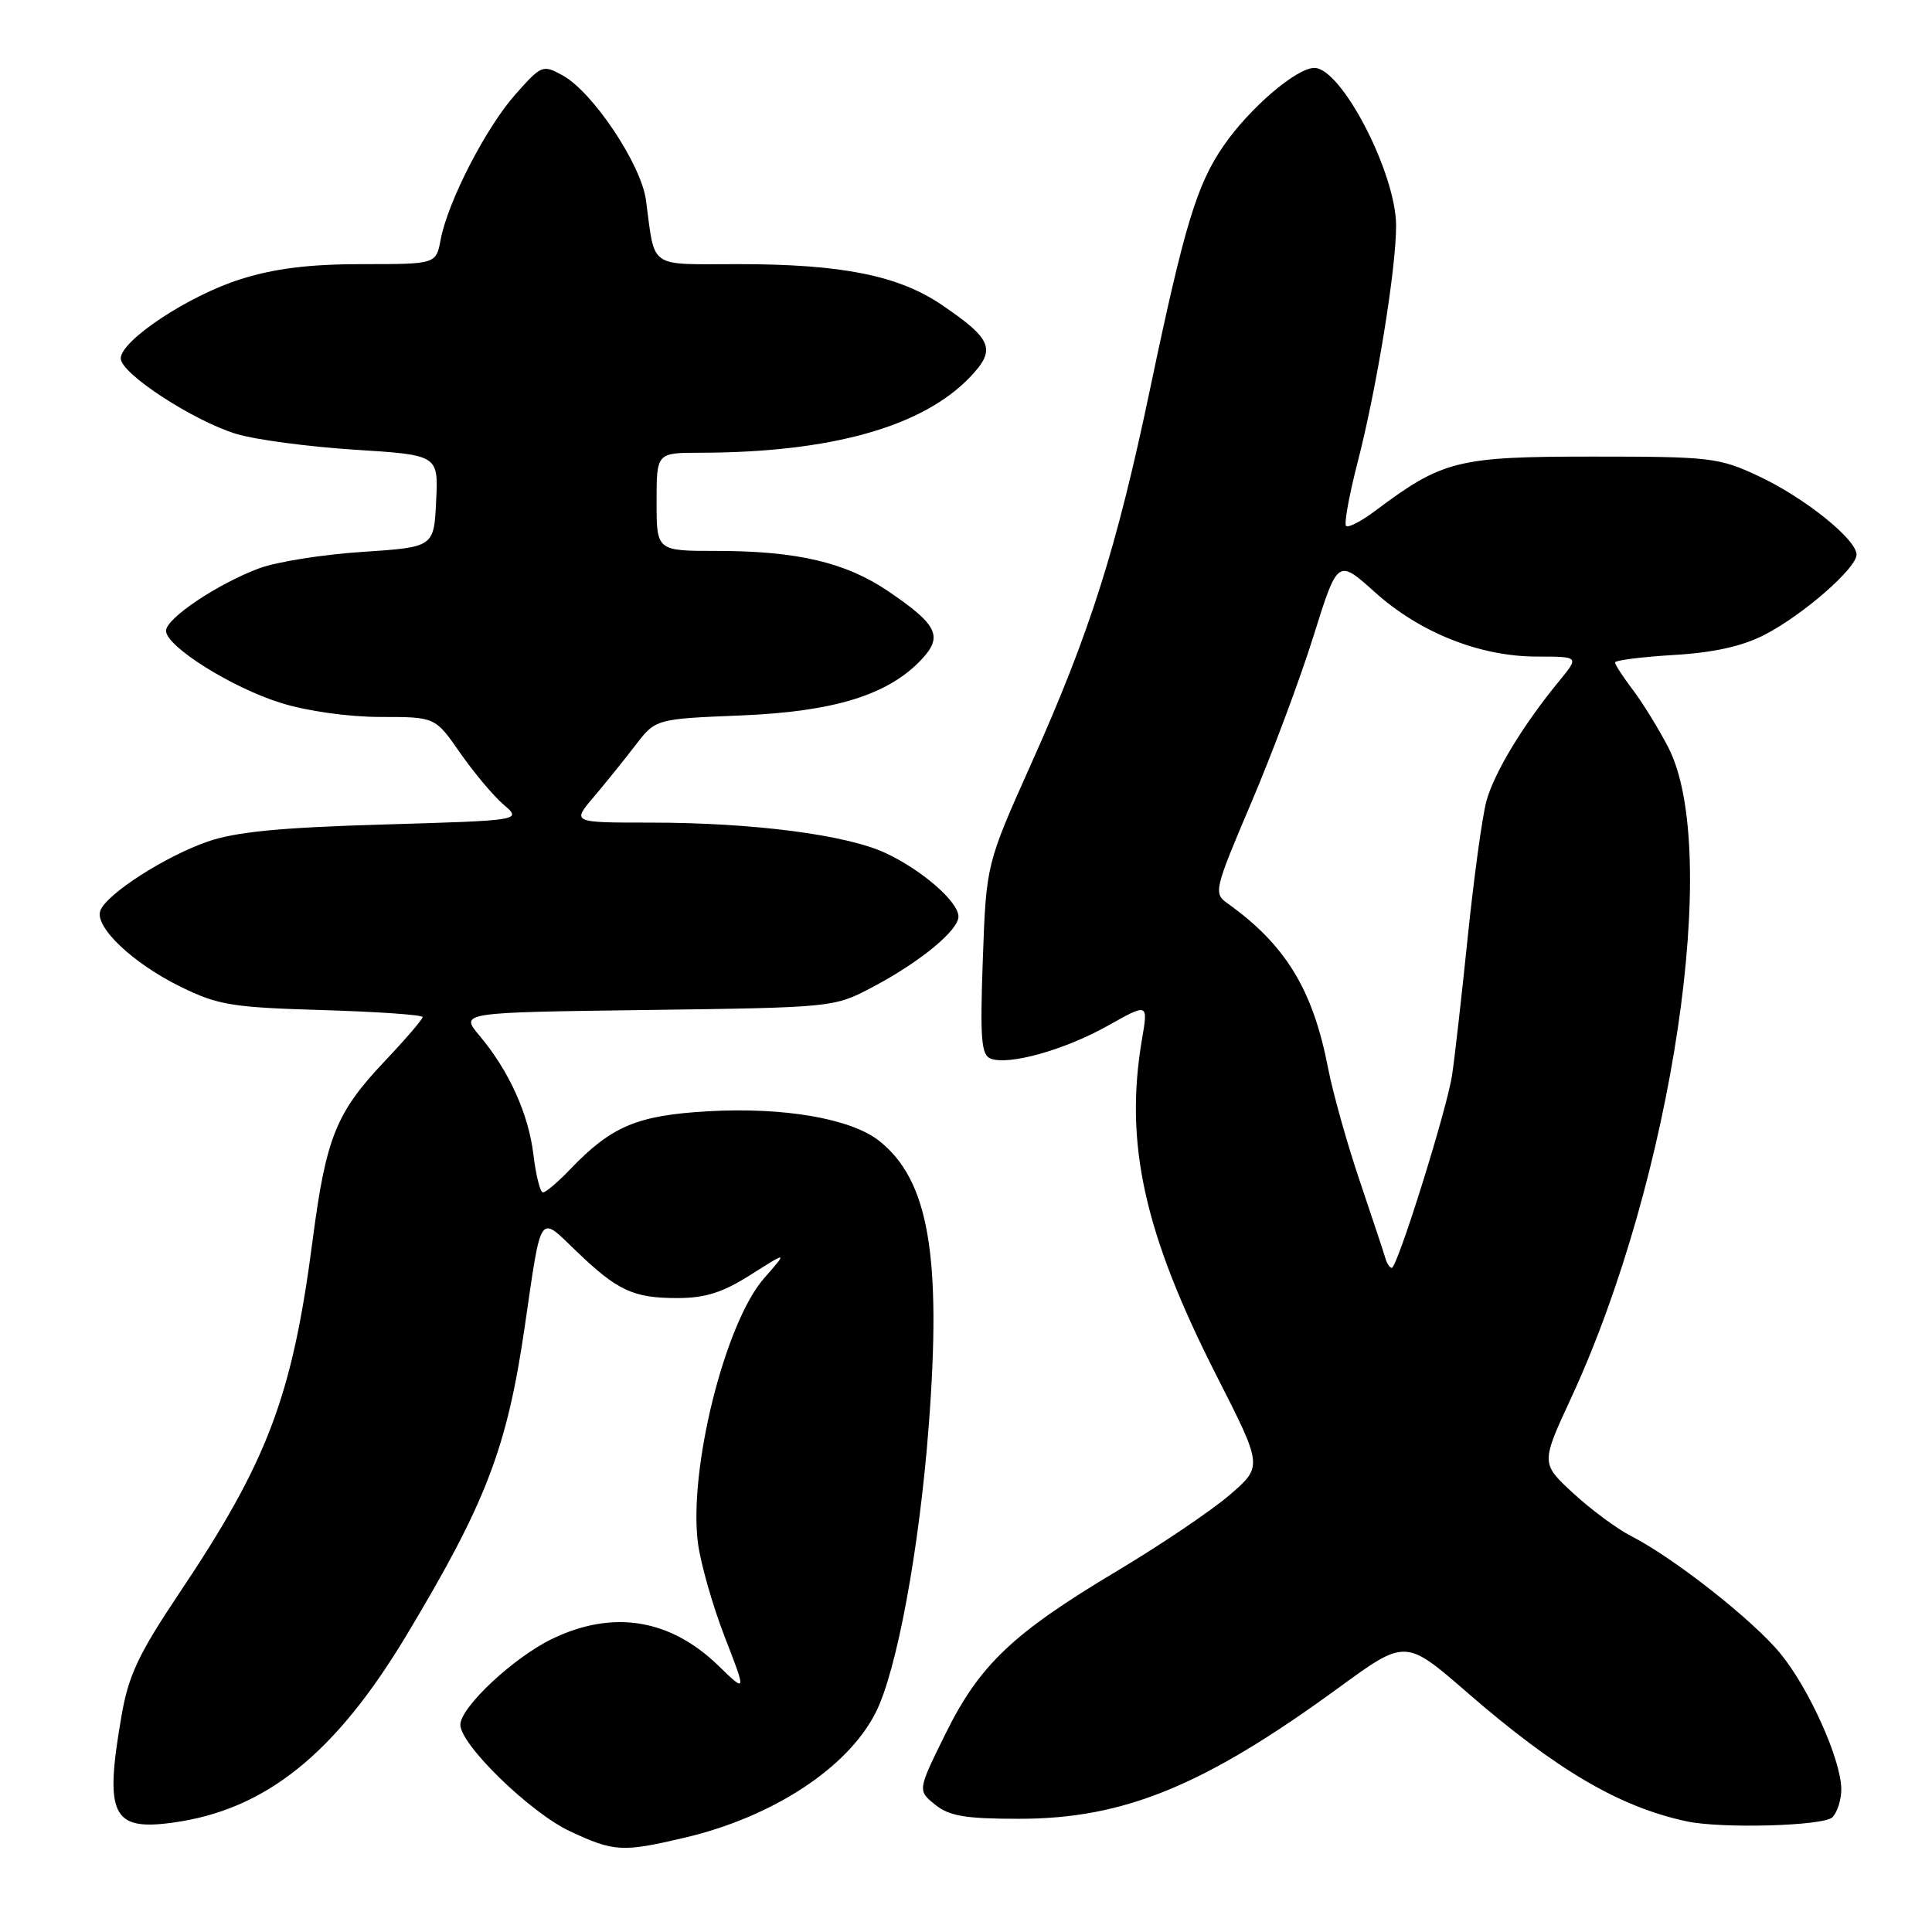 <?xml version="1.0" encoding="UTF-8" standalone="no"?>
<!DOCTYPE svg PUBLIC "-//W3C//DTD SVG 1.1//EN" "http://www.w3.org/Graphics/SVG/1.1/DTD/svg11.dtd" >
<svg xmlns="http://www.w3.org/2000/svg" xmlns:xlink="http://www.w3.org/1999/xlink" version="1.1" viewBox="0 0 256 256">
 <g >
 <path fill="currentColor"
d=" M 90.77 243.49 C 102.40 240.75 112.29 234.28 116.01 226.97 C 118.82 221.48 121.80 205.38 123.06 188.97 C 124.79 166.35 123.05 156.33 116.47 151.15 C 112.72 148.21 103.85 146.68 93.83 147.25 C 84.44 147.78 81.03 149.22 75.56 154.93 C 73.95 156.62 72.32 158.00 71.95 158.00 C 71.58 158.00 71.02 155.78 70.69 153.07 C 70.05 147.62 67.45 141.88 63.52 137.21 C 60.95 134.15 60.95 134.15 85.73 133.83 C 110.41 133.50 110.52 133.49 115.61 130.80 C 121.87 127.50 127.00 123.29 127.00 121.45 C 127.00 119.50 122.22 115.32 117.36 113.04 C 112.19 110.61 99.76 109.00 86.17 109.00 C 75.79 109.00 75.79 109.00 78.65 105.63 C 80.22 103.78 82.71 100.69 84.19 98.76 C 86.88 95.26 86.88 95.26 98.19 94.80 C 110.57 94.29 117.70 92.08 122.12 87.37 C 124.98 84.32 124.23 82.77 117.69 78.34 C 112.08 74.52 105.58 73.00 94.95 73.00 C 87.00 73.00 87.00 73.00 87.00 66.50 C 87.00 60.00 87.00 60.00 92.75 59.99 C 110.05 59.97 122.20 56.57 128.50 50.00 C 132.04 46.31 131.52 44.98 124.81 40.41 C 119.05 36.50 111.57 35.00 97.85 35.00 C 85.74 35.00 86.84 35.76 85.59 26.50 C 84.95 21.77 78.55 12.19 74.57 10.00 C 71.92 8.54 71.75 8.61 68.30 12.50 C 64.38 16.92 59.34 26.71 58.39 31.75 C 57.78 35.00 57.78 35.00 47.99 35.00 C 40.98 35.00 36.41 35.57 31.86 37.00 C 24.97 39.18 16.00 45.11 16.00 47.50 C 16.00 49.50 25.66 55.79 31.35 57.51 C 33.88 58.27 40.93 59.20 47.02 59.59 C 58.09 60.29 58.09 60.29 57.79 66.40 C 57.50 72.50 57.50 72.50 48.00 73.13 C 42.77 73.47 36.63 74.45 34.35 75.30 C 28.84 77.35 22.00 81.94 22.00 83.58 C 22.00 85.65 30.70 91.12 37.24 93.15 C 40.71 94.23 46.19 95.00 50.42 95.00 C 57.66 95.00 57.66 95.00 60.96 99.75 C 62.78 102.36 65.37 105.45 66.72 106.61 C 69.17 108.71 69.17 108.71 50.84 109.25 C 37.14 109.65 31.23 110.22 27.50 111.52 C 21.88 113.47 14.15 118.44 13.30 120.65 C 12.48 122.80 17.60 127.65 23.95 130.76 C 28.90 133.19 30.78 133.49 42.73 133.84 C 50.03 134.06 56.00 134.47 56.00 134.77 C 56.00 135.06 53.73 137.71 50.95 140.64 C 44.52 147.45 43.20 150.73 41.42 164.37 C 38.72 185.06 35.48 193.62 23.71 211.17 C 18.40 219.10 17.03 221.99 16.12 227.25 C 13.81 240.49 14.82 242.62 22.89 241.51 C 35.18 239.83 44.42 232.41 53.88 216.65 C 64.44 199.05 67.19 191.87 69.54 175.73 C 71.77 160.40 71.38 160.99 76.29 165.71 C 81.81 171.03 83.89 172.00 89.74 172.00 C 93.47 172.00 95.75 171.27 99.49 168.90 C 104.38 165.80 104.38 165.80 101.24 169.38 C 96.07 175.27 91.22 194.69 92.48 204.46 C 92.84 207.19 94.43 212.77 96.02 216.87 C 98.91 224.32 98.91 224.32 95.20 220.72 C 88.80 214.50 81.20 213.27 73.14 217.17 C 68.04 219.64 61.00 226.23 61.00 228.54 C 61.00 231.18 70.25 240.18 75.50 242.64 C 81.36 245.39 82.47 245.45 90.77 243.49 Z  M 242.80 240.80 C 243.46 240.14 243.99 238.45 243.98 237.05 C 243.94 233.14 239.71 223.73 235.91 219.10 C 232.30 214.69 221.76 206.40 216.14 203.54 C 214.29 202.60 210.84 200.05 208.47 197.87 C 204.17 193.90 204.17 193.90 208.20 185.20 C 221.63 156.15 228.11 112.65 221.04 99.00 C 219.76 96.53 217.65 93.11 216.36 91.41 C 215.06 89.70 214.00 88.07 214.00 87.78 C 214.00 87.49 217.49 87.05 221.75 86.79 C 227.06 86.48 230.85 85.64 233.80 84.12 C 238.88 81.51 246.00 75.30 246.00 73.49 C 246.00 71.47 239.12 65.95 233.05 63.10 C 227.77 60.63 226.68 60.50 211.00 60.50 C 193.11 60.50 191.15 60.99 182.18 67.72 C 180.36 69.08 178.64 69.97 178.36 69.69 C 178.08 69.41 178.76 65.66 179.87 61.34 C 182.43 51.46 185.00 35.60 184.99 29.88 C 184.97 22.92 177.75 9.00 174.16 9.00 C 171.78 9.00 165.54 14.35 162.12 19.33 C 158.57 24.49 156.93 29.91 152.40 51.50 C 147.96 72.66 144.44 83.77 136.73 101.00 C 130.68 114.50 130.68 114.50 130.23 127.10 C 129.85 137.63 130.02 139.79 131.26 140.27 C 133.68 141.20 141.11 139.11 146.82 135.90 C 152.14 132.91 152.14 132.91 151.32 137.70 C 148.96 151.53 151.61 163.47 161.26 182.41 C 167.32 194.32 167.32 194.32 162.91 198.11 C 160.48 200.19 153.78 204.72 148.00 208.17 C 134.21 216.41 129.80 220.59 125.27 229.76 C 121.58 237.24 121.58 237.24 123.90 239.12 C 125.78 240.64 127.90 241.00 135.05 241.00 C 148.93 241.00 159.56 236.64 177.37 223.64 C 186.23 217.17 186.23 217.17 194.37 224.23 C 206.23 234.53 214.57 239.43 223.50 241.34 C 228.13 242.33 241.65 241.95 242.80 240.80 Z  M 183.58 166.75 C 183.38 166.06 181.85 161.45 180.18 156.50 C 178.50 151.55 176.61 144.80 175.97 141.50 C 173.96 131.10 170.33 125.17 162.61 119.67 C 160.79 118.37 160.91 117.85 165.78 106.41 C 168.57 99.86 172.29 89.90 174.05 84.27 C 177.25 74.04 177.25 74.04 182.18 78.47 C 188.15 83.84 196.11 87.00 203.67 87.00 C 209.26 87.00 209.26 87.00 206.59 90.25 C 201.77 96.12 197.97 102.41 196.95 106.18 C 196.40 108.23 195.29 116.33 194.48 124.20 C 193.67 132.06 192.74 140.30 192.40 142.50 C 191.71 147.06 185.15 168.00 184.42 168.00 C 184.15 168.00 183.78 167.44 183.58 166.75 Z "/>
</g>
</svg>